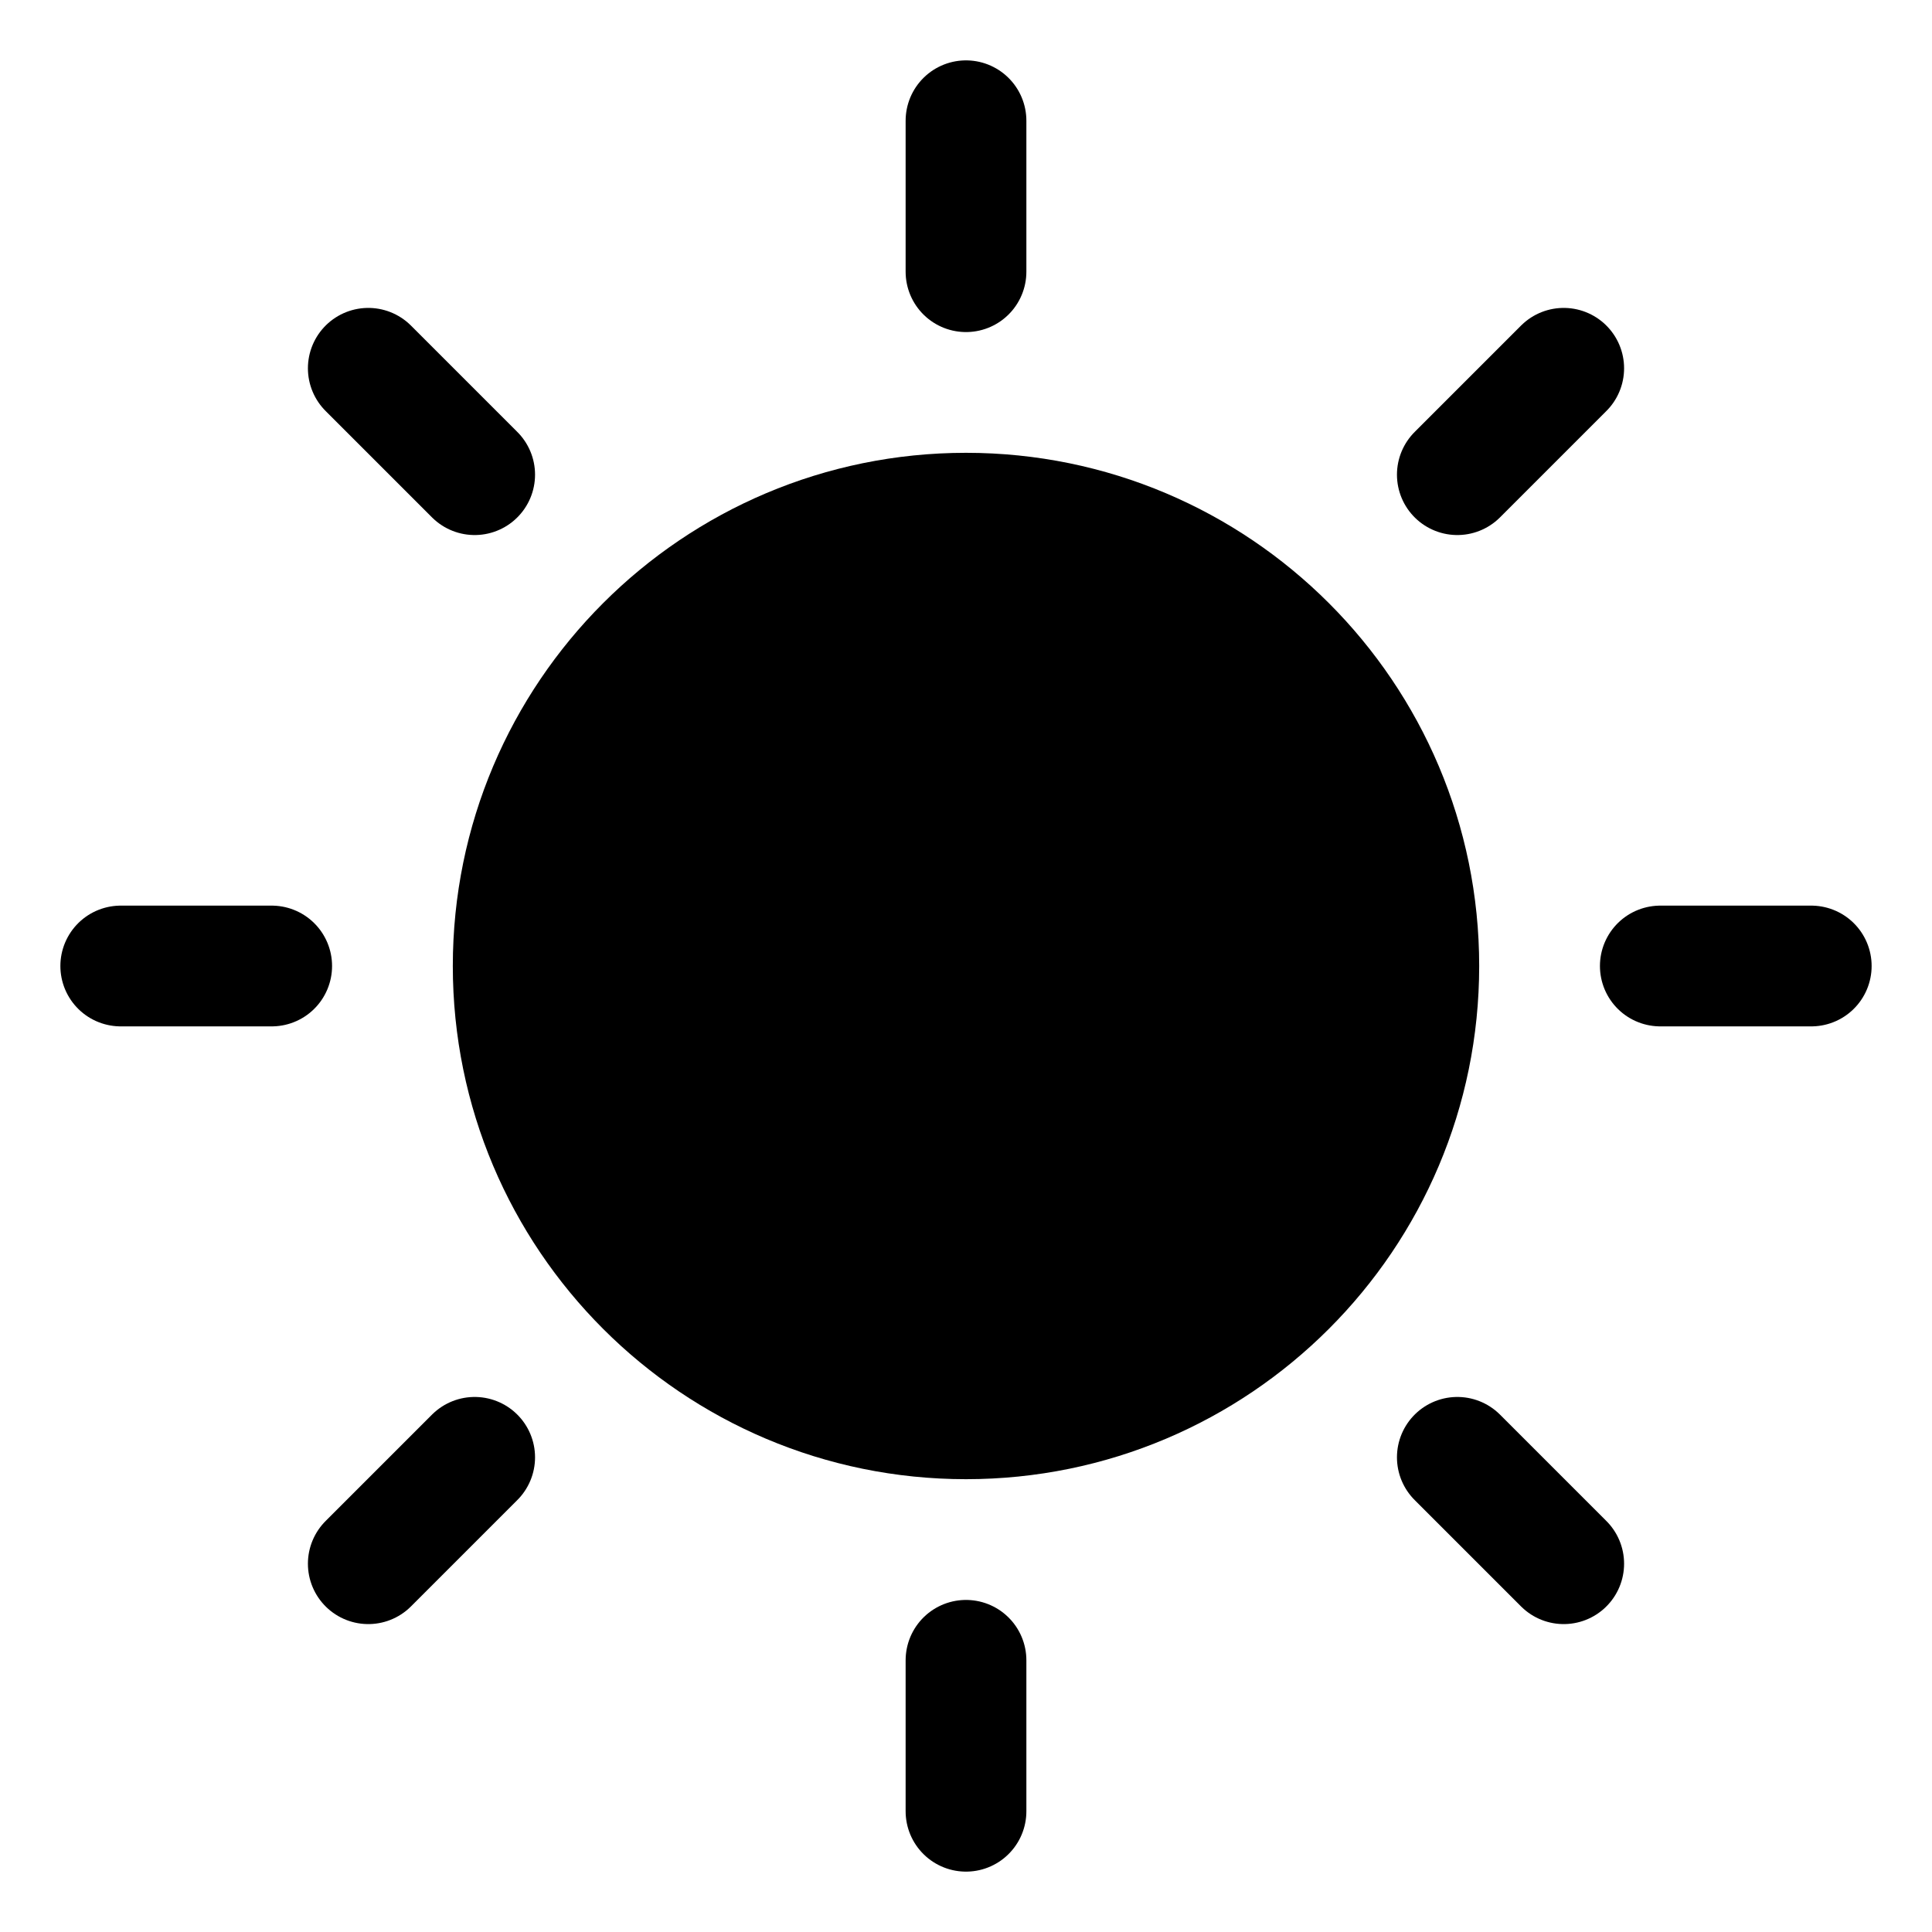 <svg width="16" height="16" viewBox="0 0 16 16" fill="null" xmlns="http://www.w3.org/2000/svg">
<path d="M8 11.75C10.071 11.75 11.75 10.071 11.75 8C11.75 5.929 10.071 4.25 8 4.25C5.929 4.25 4.25 5.929 4.25 8C4.25 10.071 5.929 11.75 8 11.75Z" stroke="#000" stroke-linecap="round" stroke-linejoin="round"/>
<path d="M8 2.25V1" stroke="#000" stroke-linecap="round" stroke-linejoin="round"/>
<path d="M3.931 3.931L3.05 3.05" stroke="#000" stroke-linecap="round" stroke-linejoin="round"/>
<path d="M2.25 8H1" stroke="#000" stroke-linecap="round" stroke-linejoin="round"/>
<path d="M3.931 12.069L3.05 12.95" stroke="#000" stroke-linecap="round" stroke-linejoin="round"/>
<path d="M8 13.75V15" stroke="#000" stroke-linecap="round" stroke-linejoin="round"/>
<path d="M12.069 12.069L12.95 12.95" stroke="#000" stroke-linecap="round" stroke-linejoin="round"/>
<path d="M13.75 8H15" stroke="#000" stroke-linecap="round" stroke-linejoin="round"/>
<path d="M12.069 3.931L12.95 3.05" stroke="#000" stroke-linecap="round" stroke-linejoin="round"/>
</svg>

